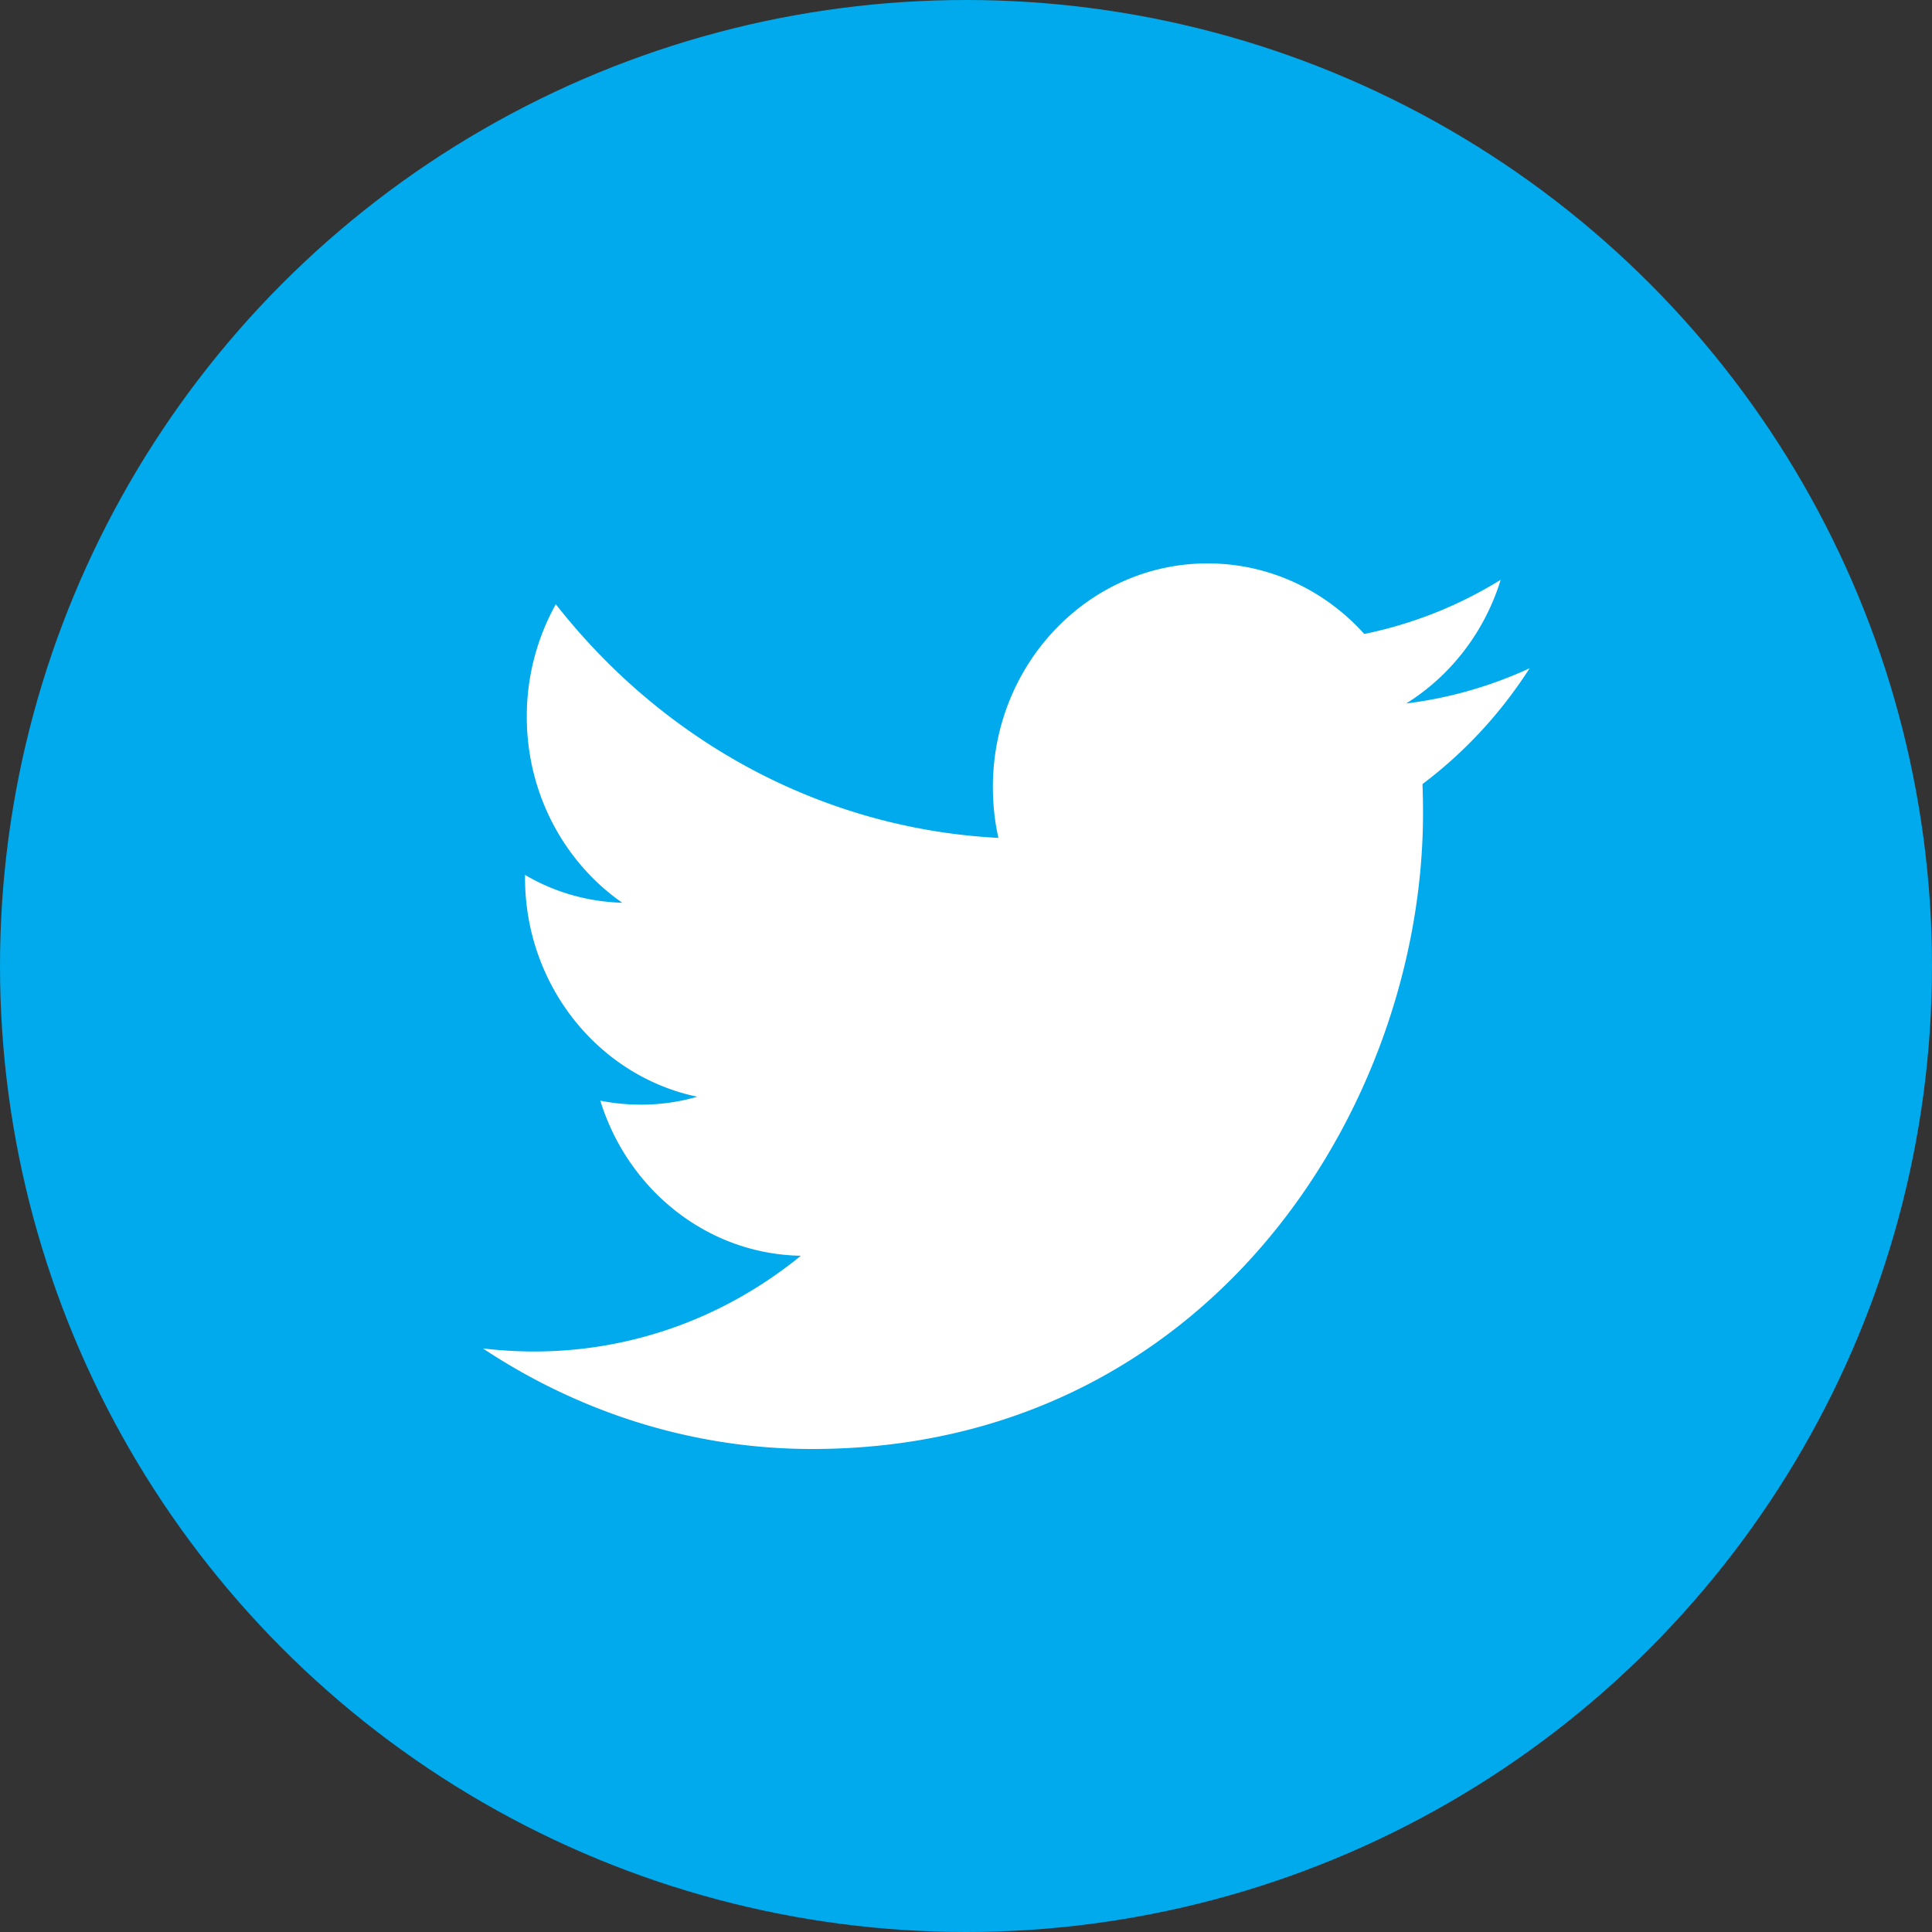 <svg xmlns="http://www.w3.org/2000/svg" height="36" width="36" fill-rule="evenodd"><rect width="100%" height="100%" fill="#333333" stroke="none"/><circle cx="18" cy="18" fill="#00aaec" r="18"/><path d="M28.5 12.453c-.716.33-1.488.555-2.297.655.826-.515 1.46-1.33 1.76-2.304a7.81 7.81 0 0 1-2.542 1.009c-.728-.81-1.768-1.315-2.92-1.315-2.208 0-4 1.865-4 4.165 0 .327.034.644.103.95-3.325-.174-6.272-1.83-8.247-4.354a4.29 4.29 0 0 0-.541 2.096c0 1.444.706 2.72 1.78 3.467-.655-.02-1.273-.2-1.813-.52v.05c0 2.02 1.38 3.703 3.21 4.084a3.76 3.76 0 0 1-1.054.147 3.83 3.83 0 0 1-.753-.074c.51 1.654 1.986 2.86 3.737 2.89-1.37 1.118-3.095 1.784-4.97 1.784-.323 0-.642-.02-.955-.057C10.77 26.3 12.874 27 15.133 27c7.36 0 11.383-6.346 11.383-11.85 0-.18-.003-.362-.01-.54.782-.588 1.46-1.32 1.995-2.156" fill="#fff"/></svg>